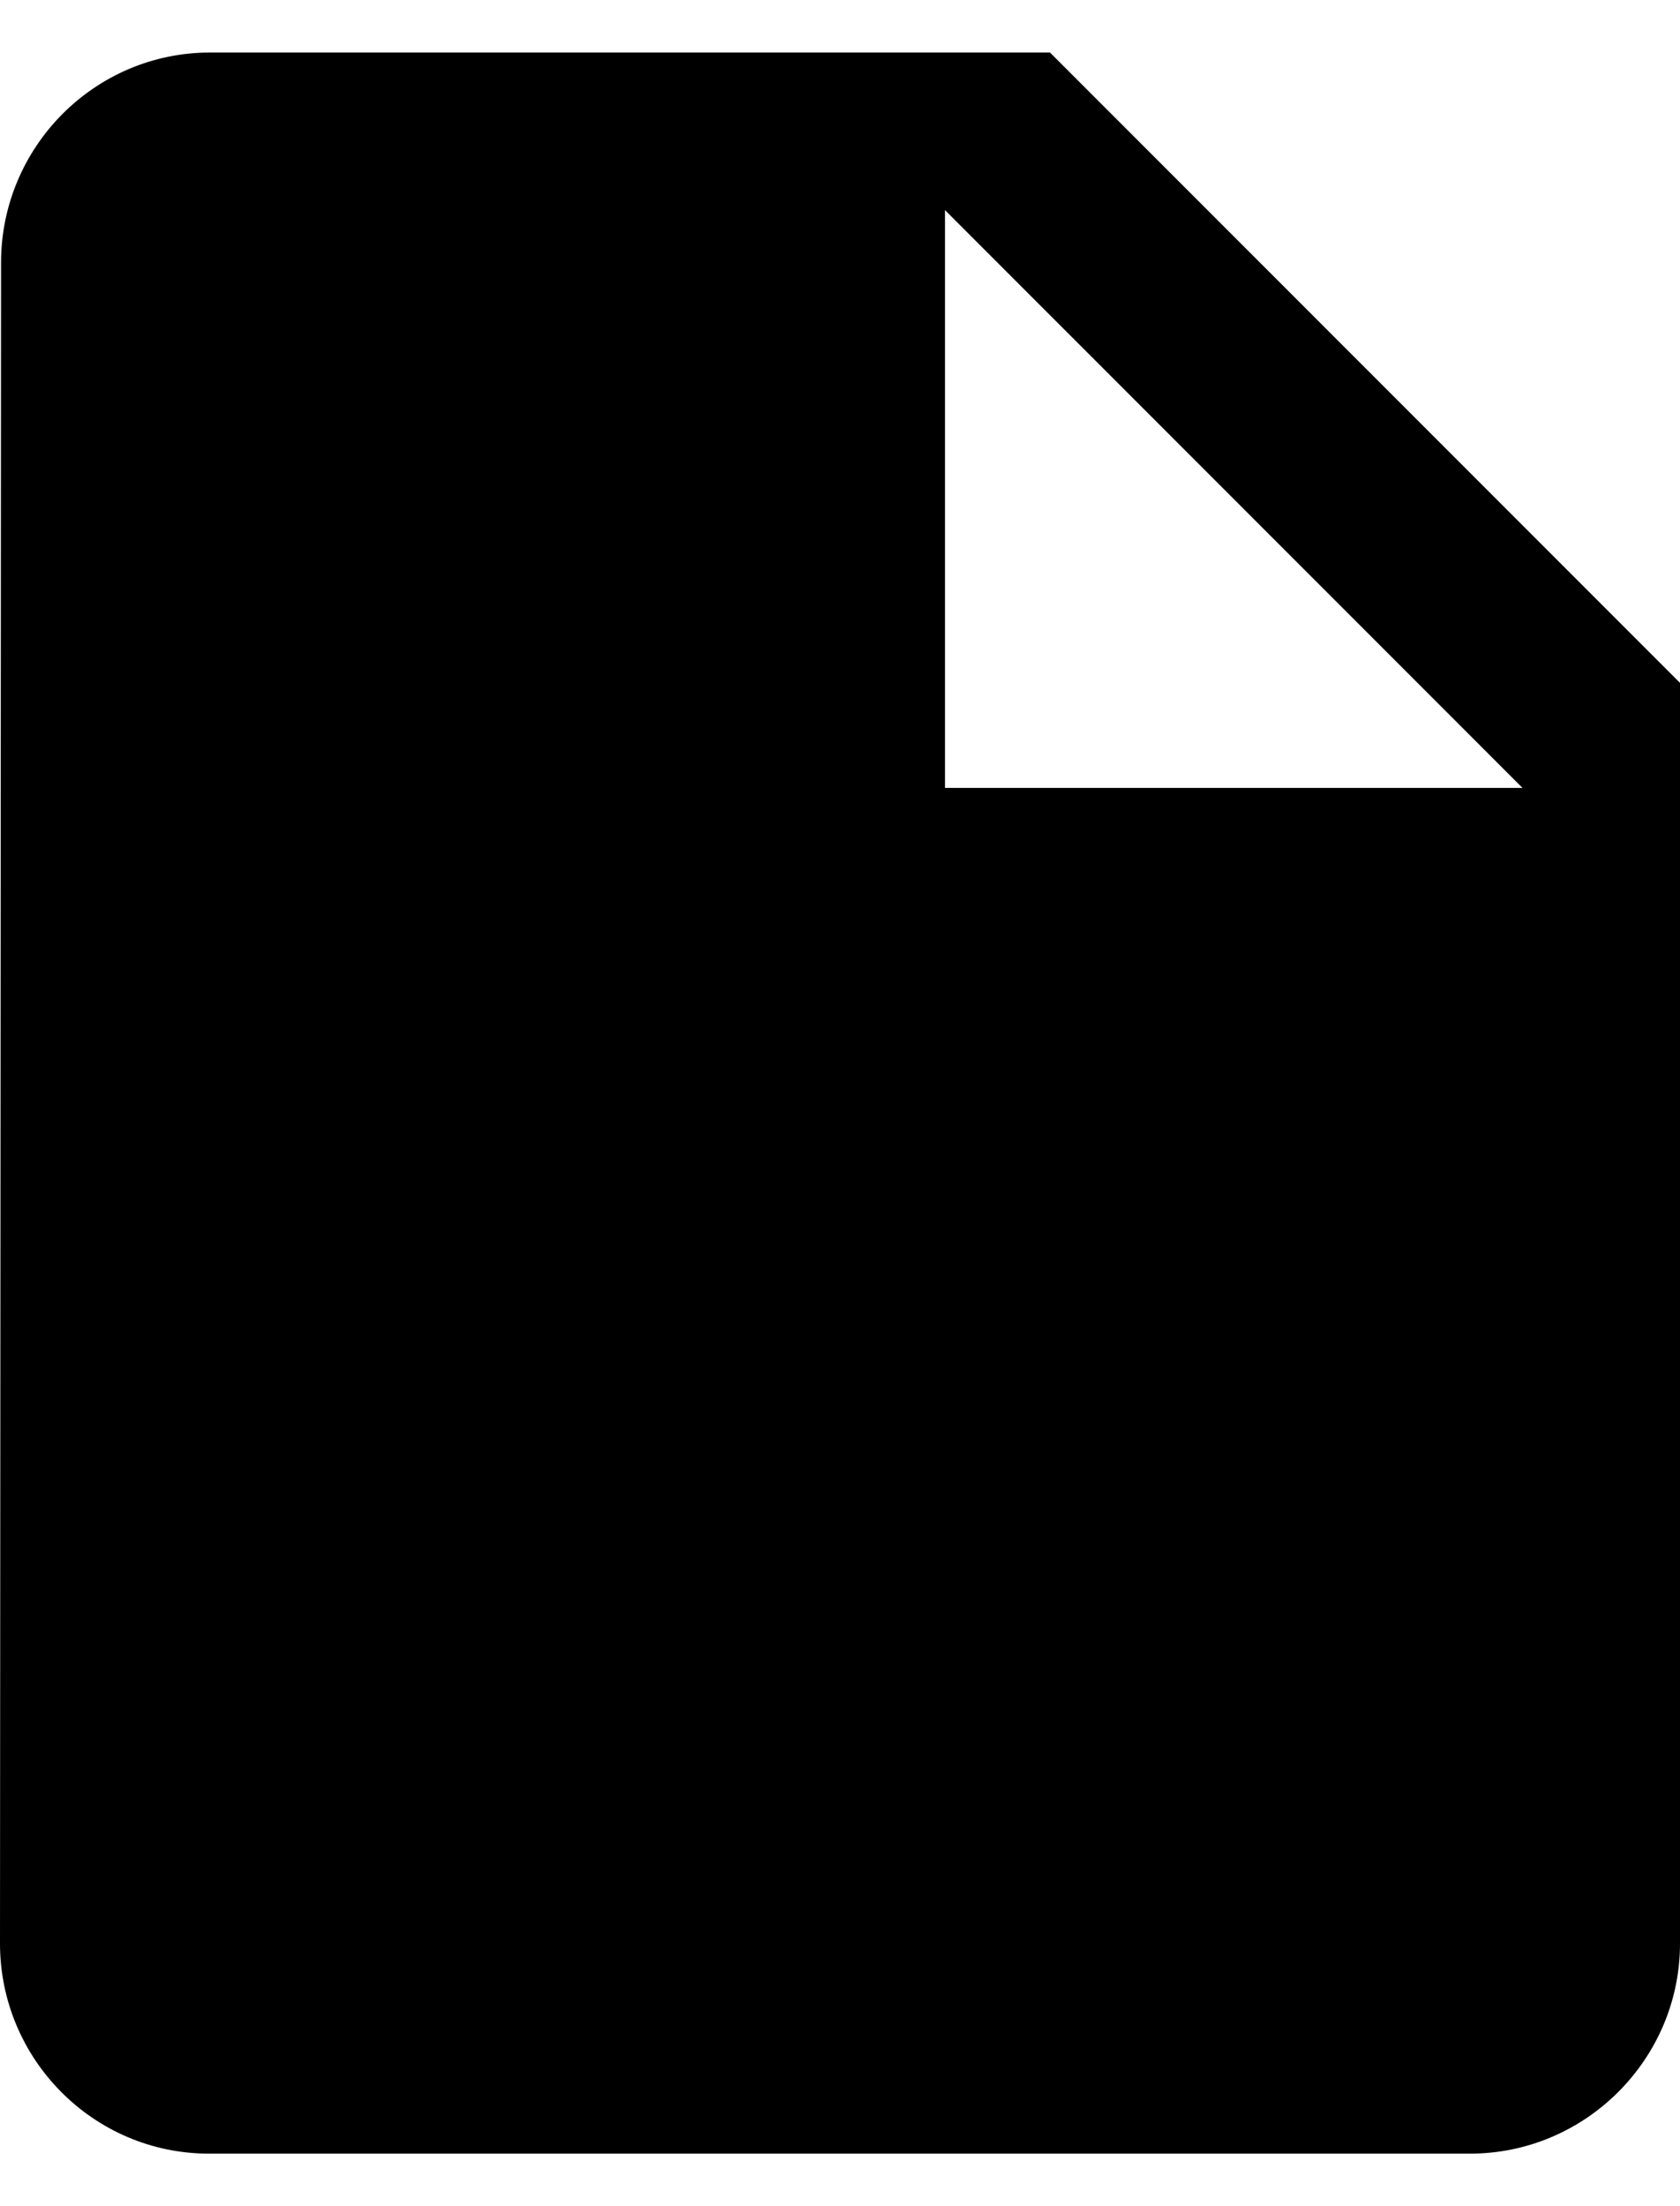 <svg width="16" height="21" viewBox="0 0 16 21" fill="none" xmlns="http://www.w3.org/2000/svg">
<path d="M2 0.5C0.9 0.5 0.01 1.4 0.01 2.5L0 18.5C0 19.6 0.89 20.5 1.99 20.5H14C15.1 20.5 16 19.6 16 18.5V6.5L10 0.5H2ZM9 7.5V2L14.5 7.5H9Z" fill="black"/>
</svg>
